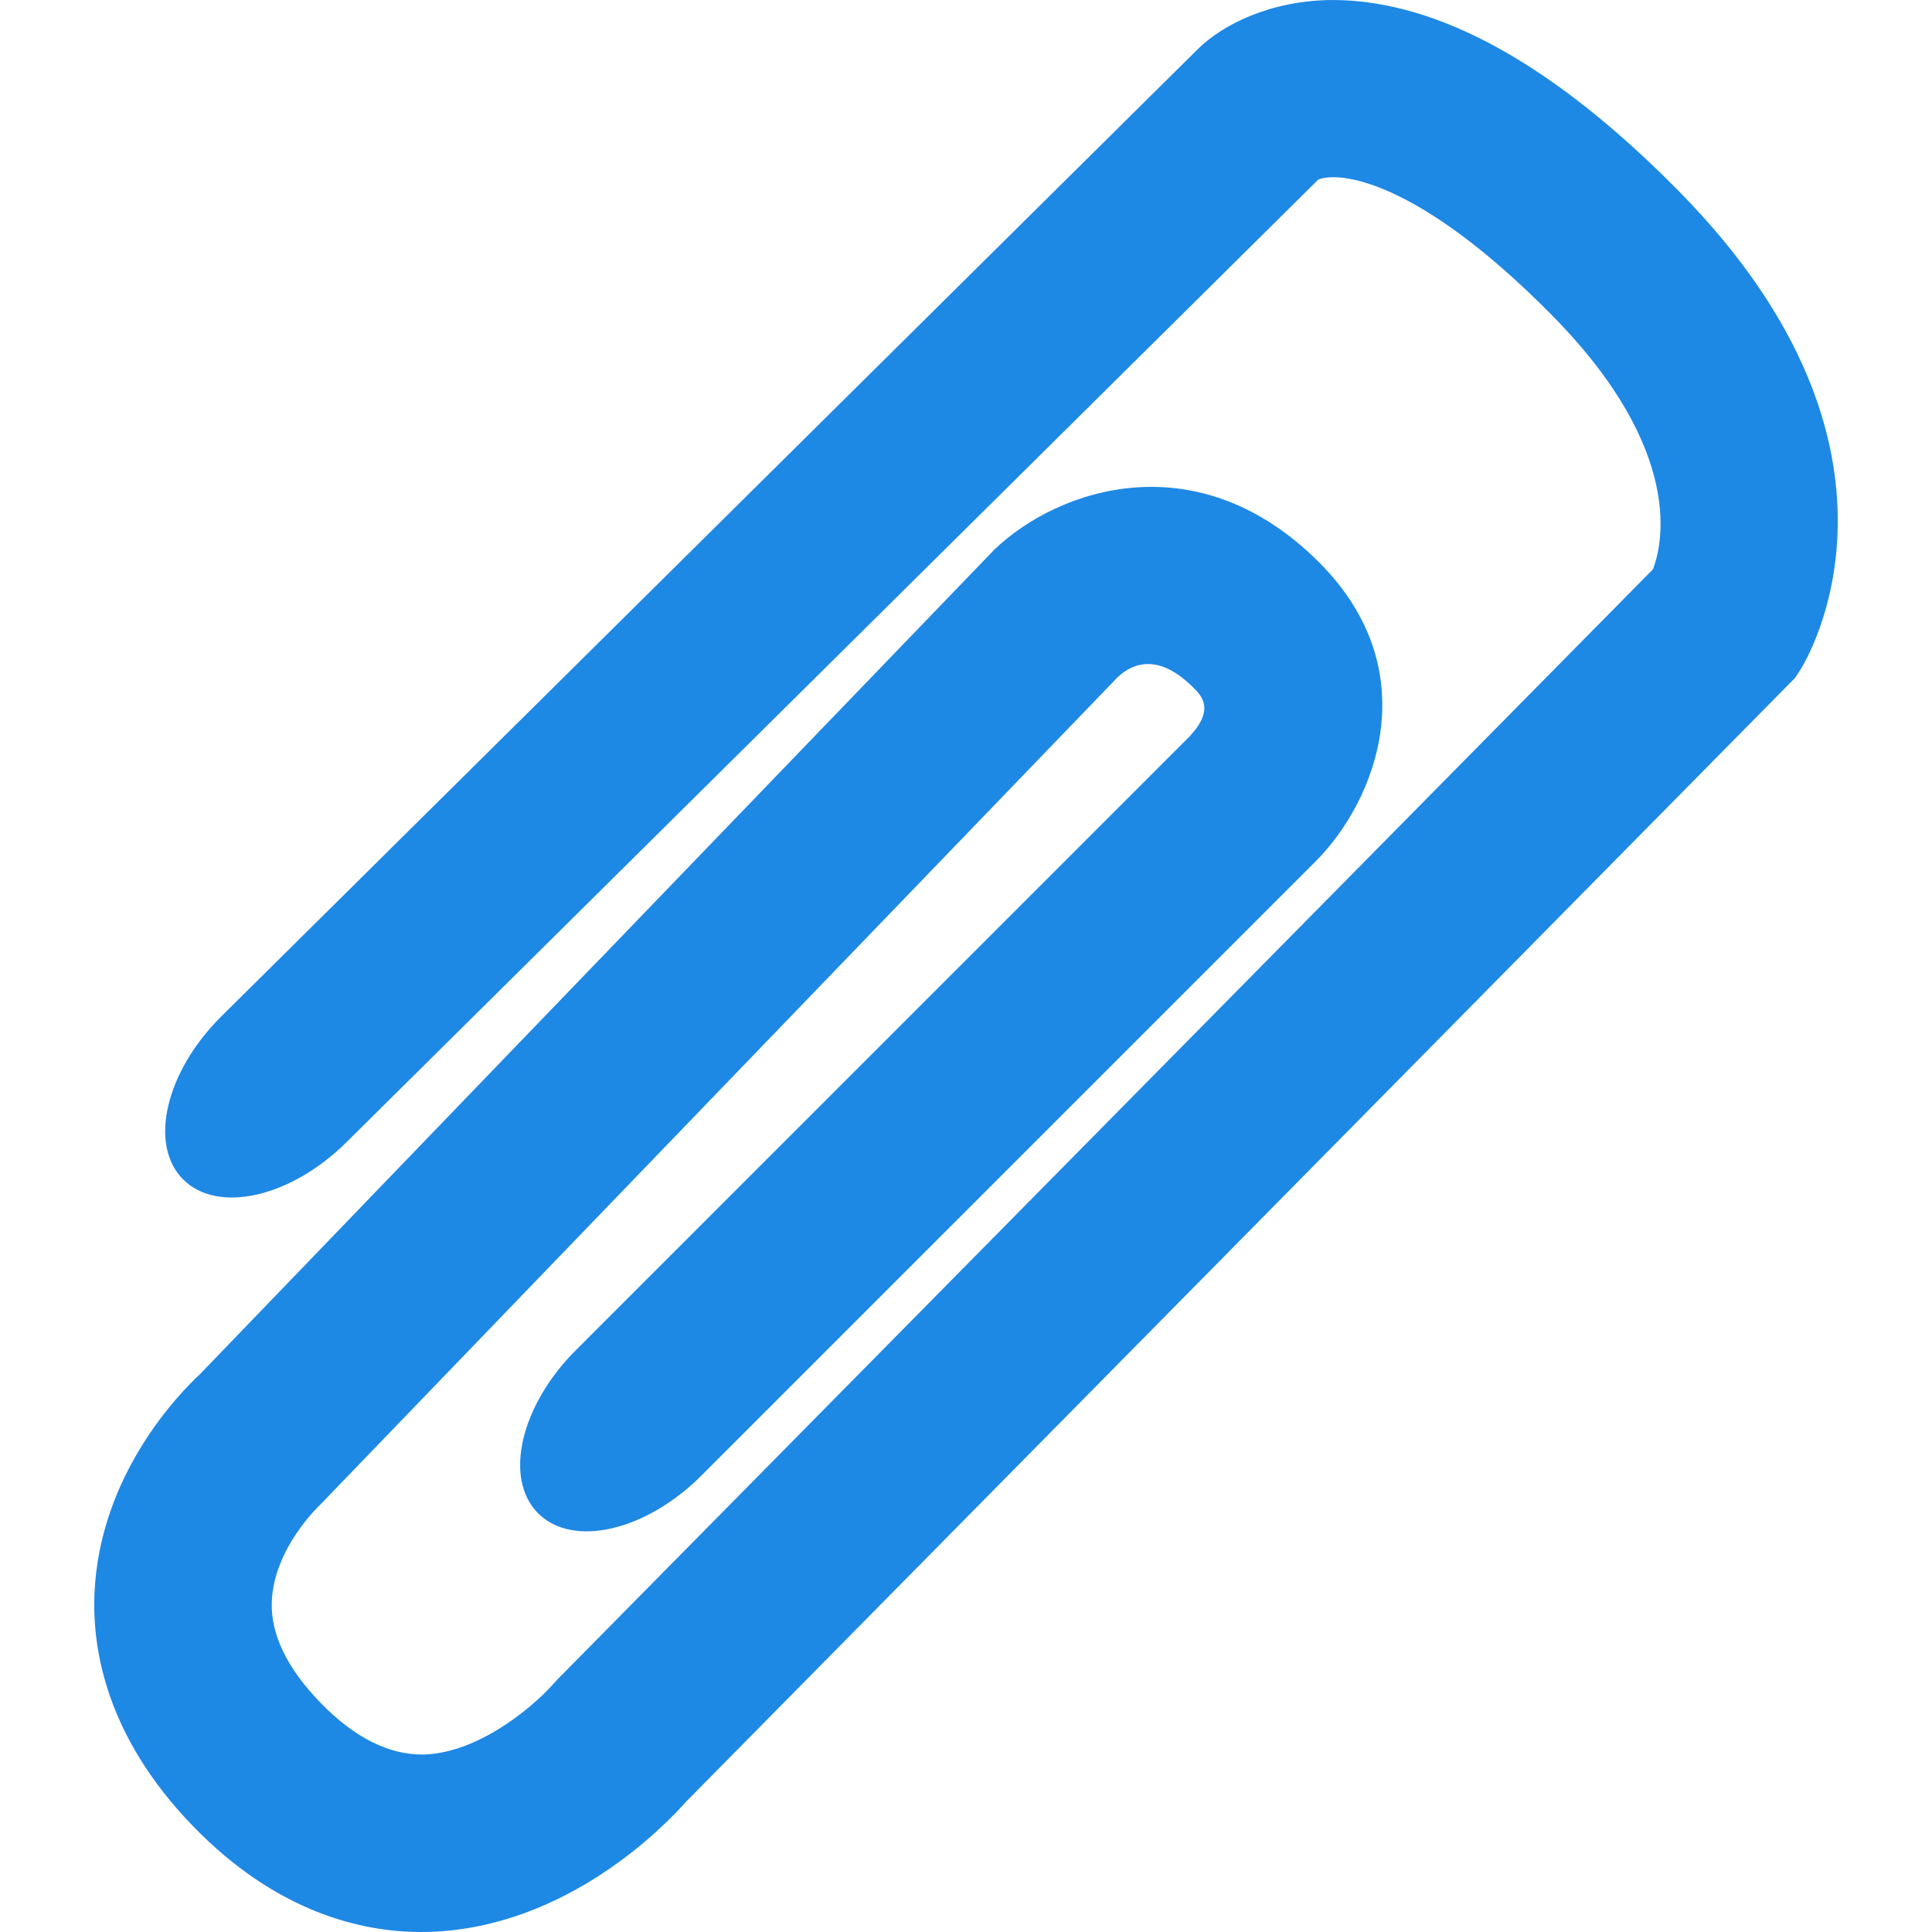 <!DOCTYPE svg PUBLIC "-//W3C//DTD SVG 1.1//EN" "http://www.w3.org/Graphics/SVG/1.1/DTD/svg11.dtd">
<!-- Uploaded to: SVG Repo, www.svgrepo.com, Transformed by: SVG Repo Mixer Tools -->
<svg height="800px" width="800px" version="1.1" id="Capa_1" xmlns="http://www.w3.org/2000/svg" xmlns:xlink="http://www.w3.org/1999/xlink" viewBox="0 0 296.108 296.108" xml:space="preserve" fill="#000000">
<g id="SVGRepo_bgCarrier" stroke-width="0"/>
<g id="SVGRepo_tracerCarrier" stroke-linecap="round" stroke-linejoin="round"/>
<g id="SVGRepo_iconCarrier"> <g> <path style="fill:#1E88E5FF;" d="M29.506,279.807c12.869,13.315,25.928,16.301,35.038,16.301c0.468,0,0.925-0.011,1.376-0.022 c21.147-0.702,36.192-16.508,39.205-19.923l170.02-172.288l0.778-1.213c0.859-1.354,20.641-33.516-18.591-73.335 C238.262,9.97,220.547,0.103,204.431,0c-9.752,0-17.144,3.862-20.832,7.511L33.928,155.769 c-8.534,8.458-11.172,19.635-5.885,24.971c5.287,5.336,16.491,2.807,25.031-5.651L202.027,27.538 c3.1-1.338,15.218-0.152,35.925,20.87c20.549,20.859,16.714,35.419,15.382,38.851L85.463,257.371l-0.647,0.702 c-2.551,2.937-11.096,10.601-19.902,10.835c-5.167,0.076-10.514-2.475-15.849-7.995c-5.075-5.254-7.571-10.421-7.413-15.354 c0.261-8.284,7.413-14.925,7.408-14.925l122.303-126.91c2.388-2.181,6.298-3.579,11.547,1.675c1.235,1.229,3.296,3.291-0.544,7.424 l-94.118,94.123c-8.496,8.496-11.079,19.689-5.765,24.998c5.314,5.309,16.502,2.725,24.998-5.771l94.123-94.118 c9.333-9.328,17.177-29.251,0.555-45.879c-18.553-18.564-39.901-11.351-49.729-1.969L30.61,210.65 c-3.04,2.817-15.371,15.344-16.132,33.624C14.119,253.009,16.425,266.264,29.506,279.807z"/> </g> </g>
</svg>